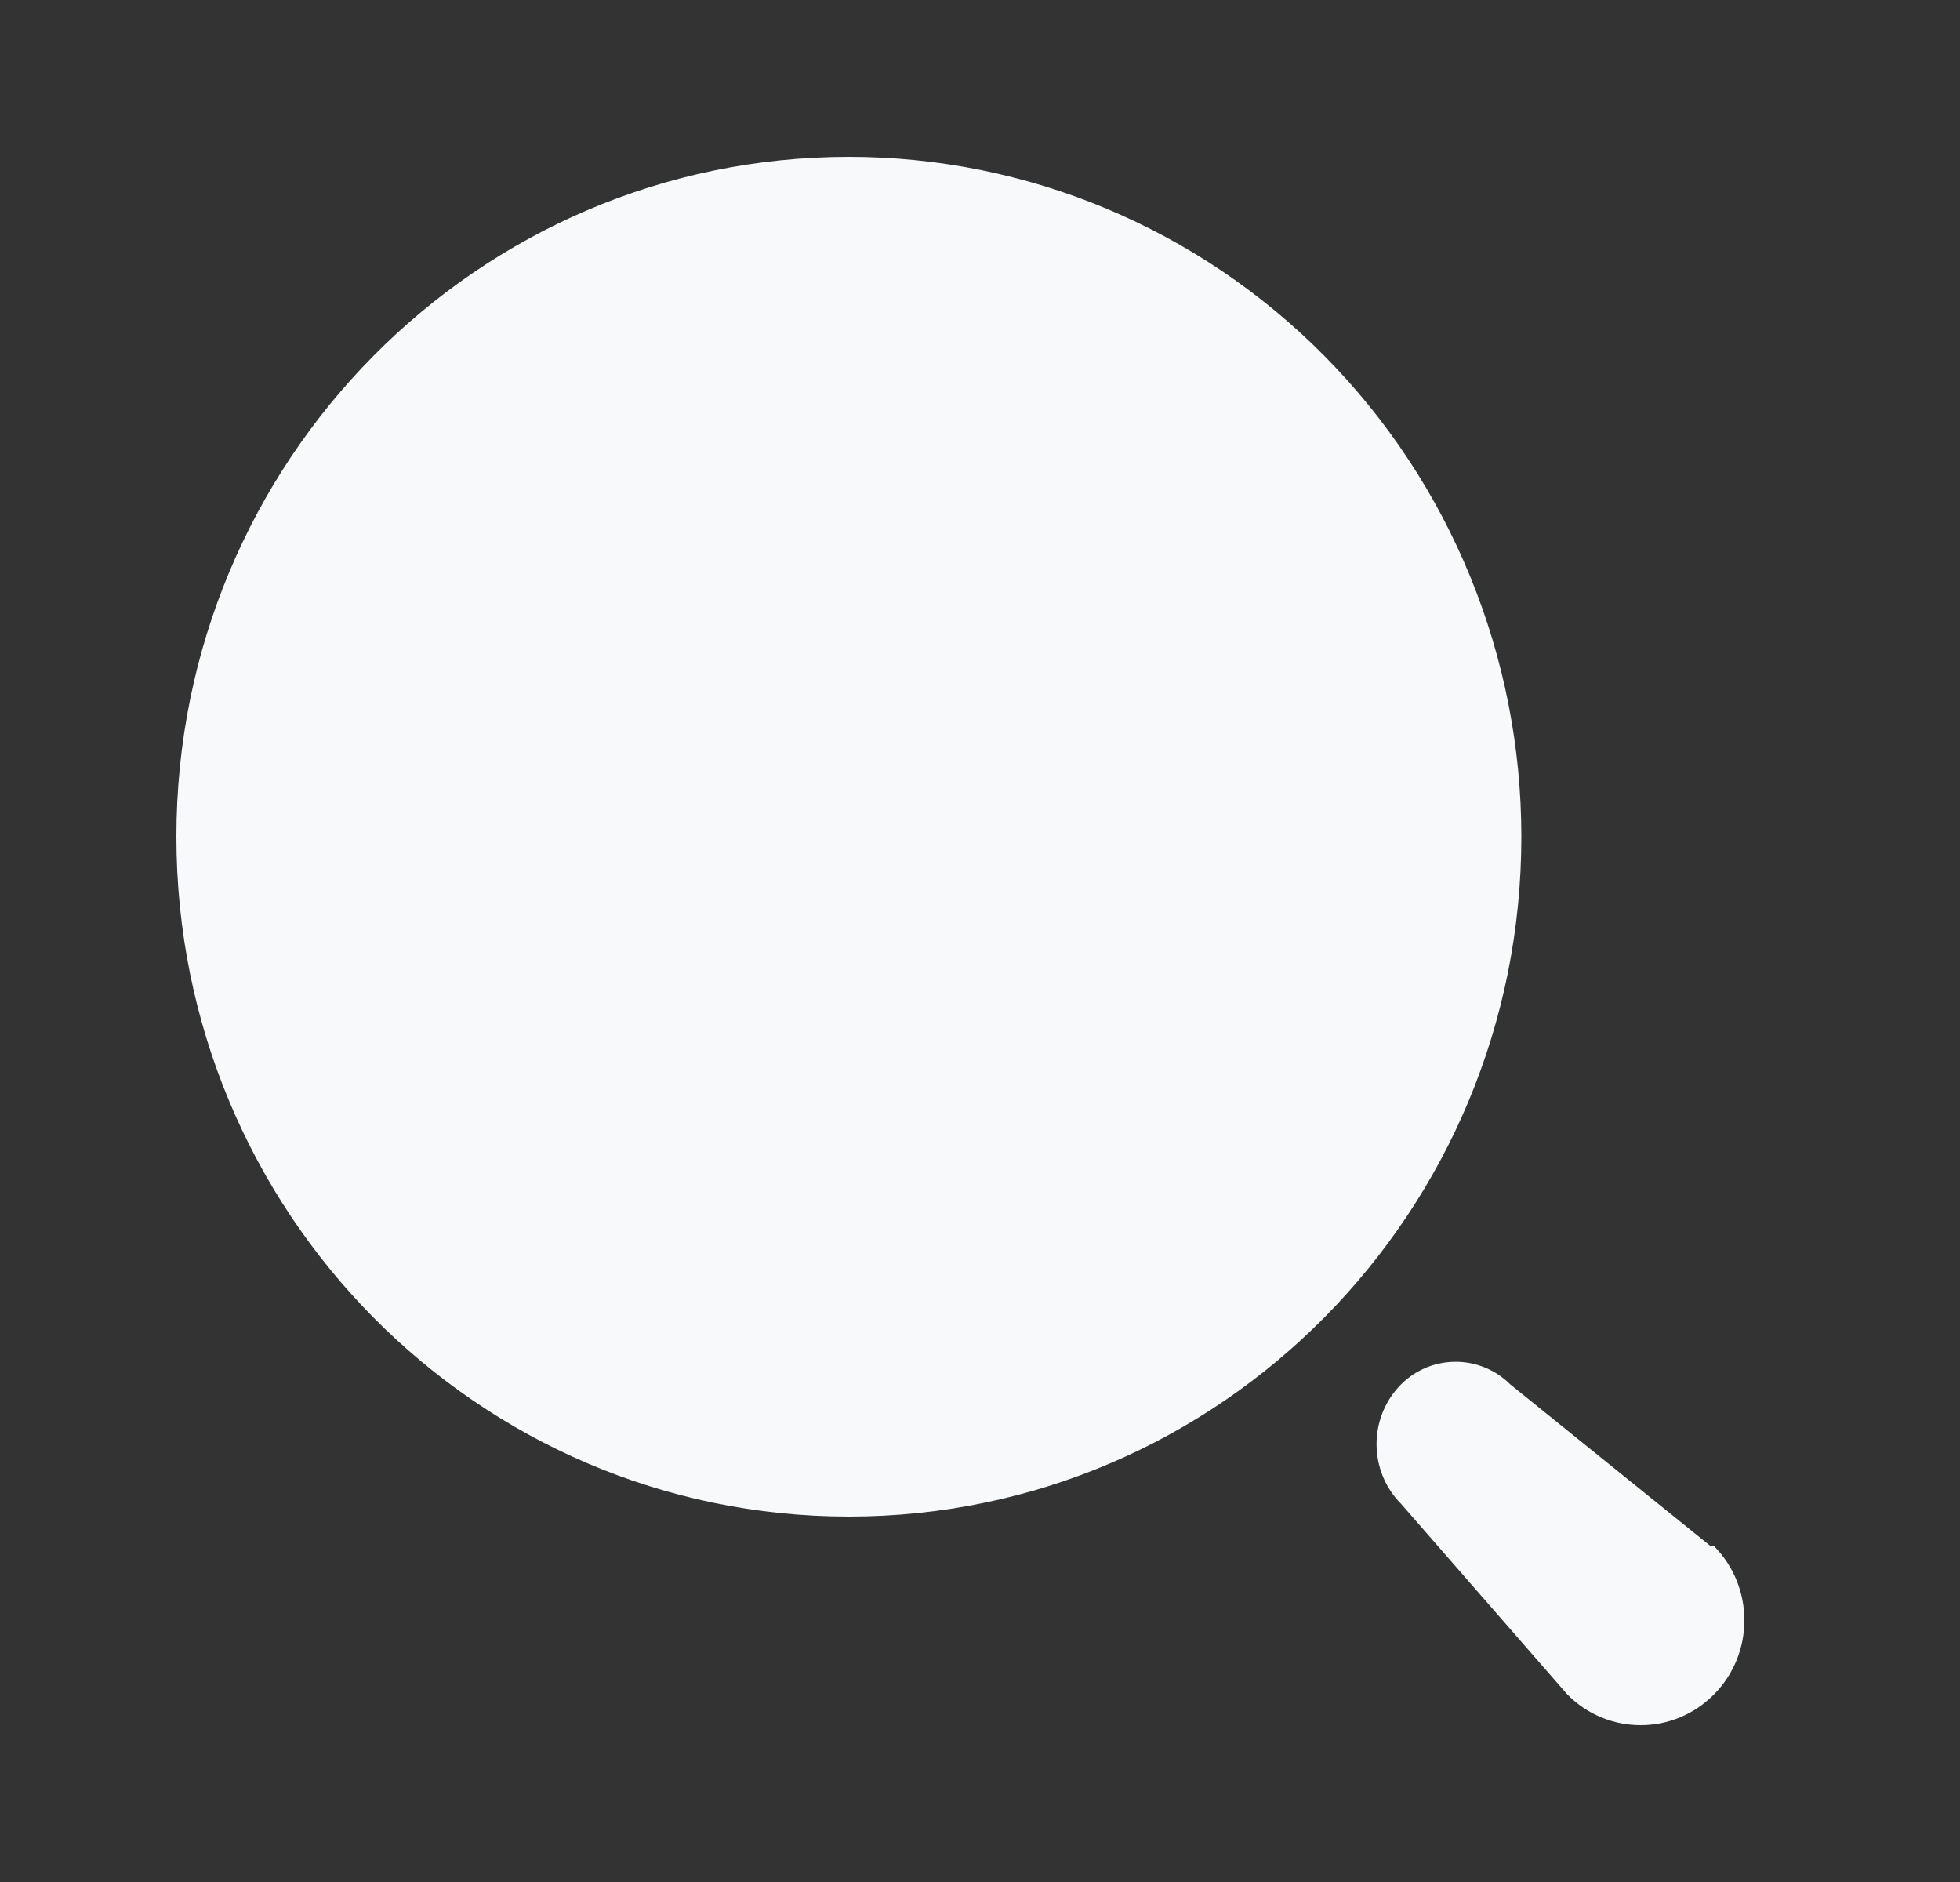 <svg width="25" height="24" viewBox="0 0 25 24" fill="none" xmlns="http://www.w3.org/2000/svg">
<rect x="0" y="0" width="25" height="24" fill="#333333" stroke="none"/>
<path fill-rule="evenodd" clip-rule="evenodd" d="M2.25 10.67C2.25 5.882 6.09 2 10.828 2C13.103 2 15.284 2.913 16.893 4.539C18.502 6.165 19.405 8.371 19.405 10.67C19.405 15.458 15.565 19.34 10.828 19.34C6.09 19.34 2.25 15.458 2.25 10.67ZM19.263 17.654L21.818 19.716H21.862C22.379 20.239 22.379 21.086 21.862 21.608C21.346 22.131 20.508 22.131 19.991 21.608L17.871 19.178C17.67 18.977 17.558 18.702 17.558 18.416C17.558 18.13 17.67 17.856 17.871 17.654C18.257 17.27 18.877 17.27 19.263 17.654Z" fill="#F8F9FA"/>
</svg>
